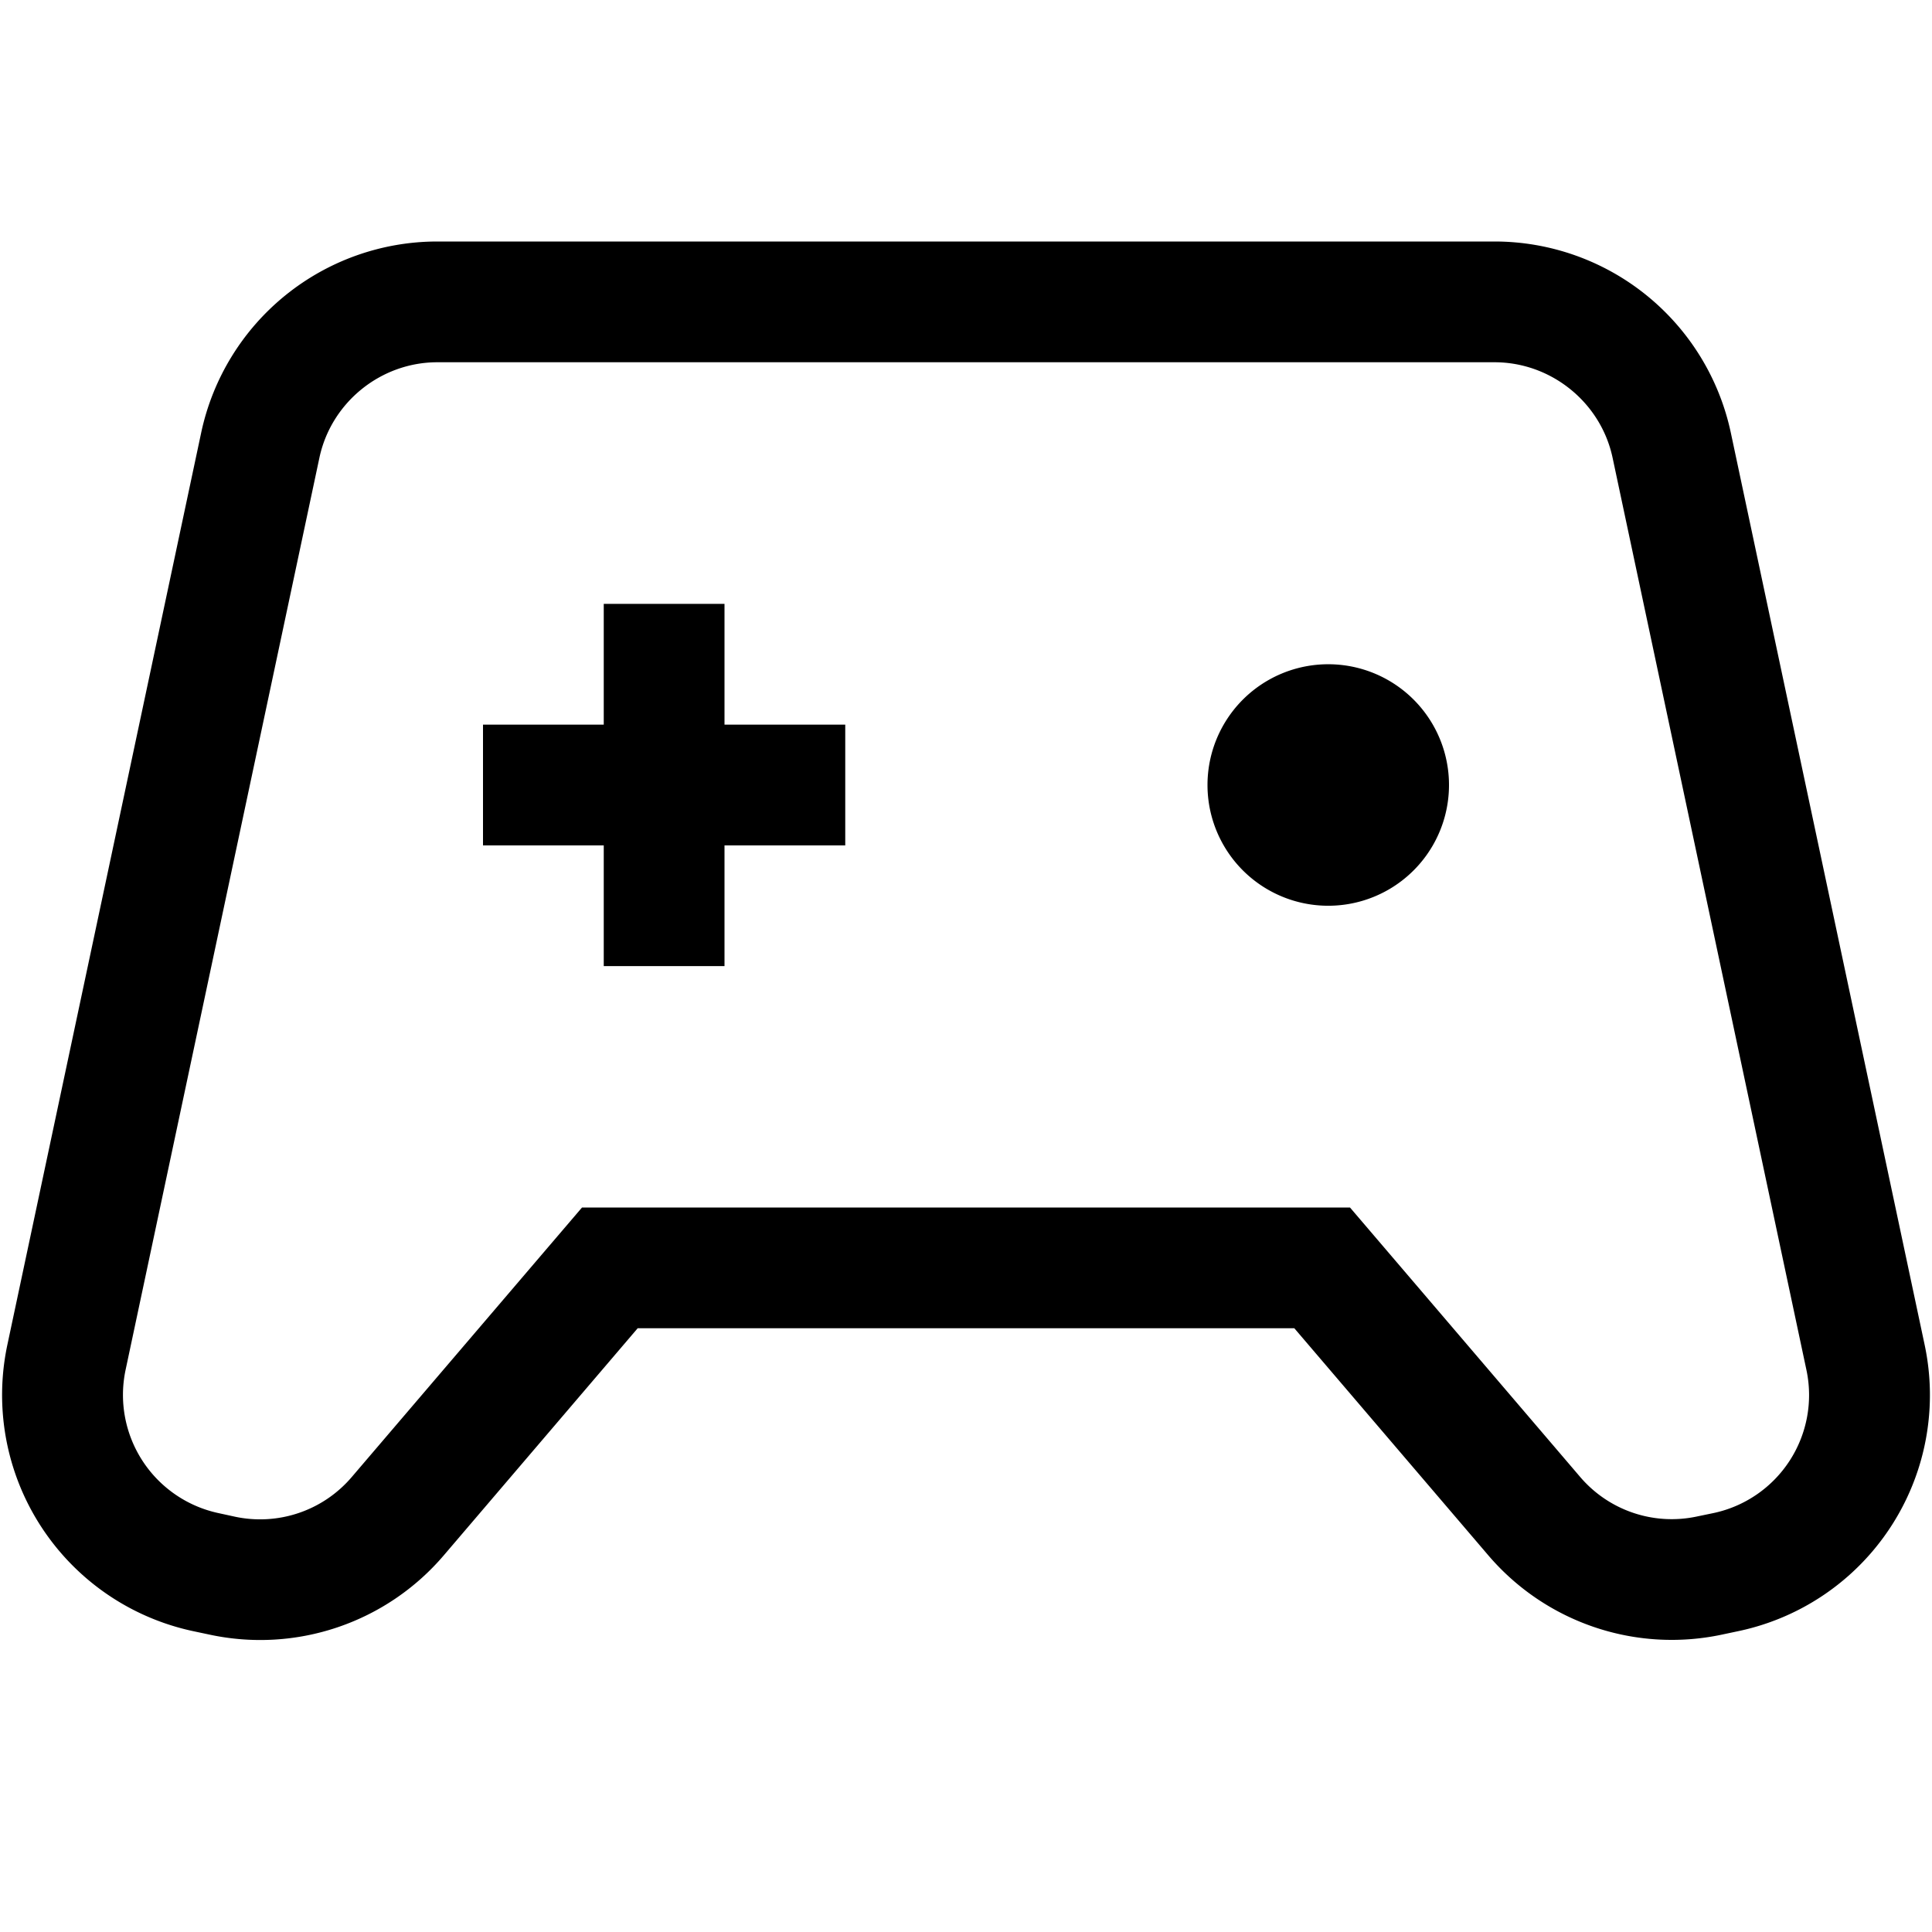 <svg xmlns="http://www.w3.org/2000/svg" xmlns:xlink="http://www.w3.org/1999/xlink" fill="currentColor" role="img" height="16" width="16" viewBox="0 0 16 16">
  <path d="M15.939 11.137l-1.605-7.553A2.001 2.001 0 0012.378 2H3.622a2 2 0 00-1.956 1.584L.061 11.137a2 2 0 001.541 2.372l.137.029a1.998 1.998 0 001.936-.657L5.281 11h5.438l1.606 1.88a1.998 1.998 0 001.936.657l.137-.029a1.998 1.998 0 001.541-2.371zm-1.746 1.393l-.14.029a.997.997 0 01-.968-.329l-1.606-1.88-.299-.35H4.82l-.3.351-1.606 1.88a.997.997 0 01-.971.329l-.133-.029a1.001 1.001 0 01-.77-1.186l1.605-7.553c.097-.459.508-.792.977-.792h8.755c.469 0 .881.333.978.792l1.605 7.553a.999.999 0 01-.767 1.185zM6 5.001H5v1H4v1h1v1h1v-1h1v-1H6v-1zm5 .5a1 1 0 100 2 1 1 0 000-2z"/>
</svg>
